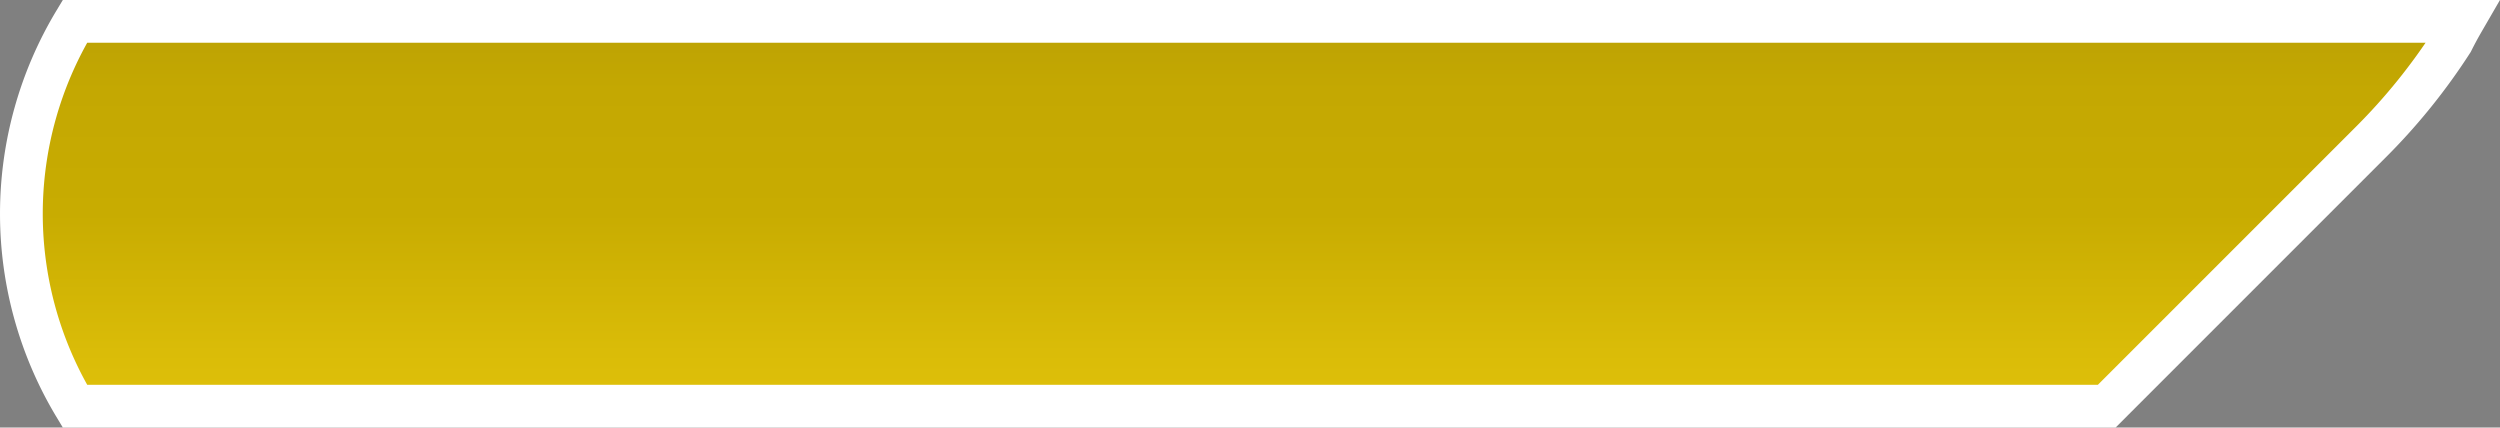 <?xml version="1.0" encoding="UTF-8" standalone="no"?>
<svg
   xmlns:dc="http://purl.org/dc/elements/1.1/"
   xmlns:cc="http://creativecommons.org/ns#"
   xmlns:rdf="http://www.w3.org/1999/02/22-rdf-syntax-ns#"
   xmlns:svg="http://www.w3.org/2000/svg"
   xmlns="http://www.w3.org/2000/svg"
   xmlns:sodipodi="http://sodipodi.sourceforge.net/DTD/sodipodi-0.dtd"
   xmlns:inkscape="http://www.inkscape.org/namespaces/inkscape"
   id="power_plays_tangent"
   data-name="power plays tangent"
   viewBox="0 0 292.37 50"
   version="1.1"
   sodipodi:docname="pp_away.svg"
   inkscape:version="0.92.4 5da689c313, 2019-01-14">
  <rect x="0" y="0" width="292.37" height="50" fill="#808080" stroke="none"/>
  <sodipodi:namedview
     pagecolor="#ffffff"
     bordercolor="#666666"
     borderopacity="1"
     objecttolerance="10"
     gridtolerance="10"
     guidetolerance="10"
     inkscape:pageopacity="0"
     inkscape:pageshadow="2"
     inkscape:window-width="1920"
     inkscape:window-height="999"
     id="namedview37"
     showgrid="false"
     inkscape:zoom="4.3780142"
     inkscape:cx="146.185"
     inkscape:cy="25"
     inkscape:window-x="0"
     inkscape:window-y="52"
     inkscape:window-maximized="1"
     inkscape:current-layer="power_plays_tangent" />
  <defs
     id="defs29">
    <style
       id="style2">.cls-1{stroke:#fff;stroke-miterlimit:10;stroke-width:5px;fill:url(#linear-gradient);}</style>
    <linearGradient
       id="linear-gradient"
       x1="977.38"
       y1="47"
       x2="977.38"
       y2="227"
       gradientUnits="userSpaceOnUse">
      <stop
         offset="0"
         stop-color="#231f20"
         id="stop4" />
      <stop
         offset="0.03"
         stop-color="#332d1d"
         id="stop6" />
      <stop
         offset="0.11"
         stop-color="#605315"
         id="stop8" />
      <stop
         offset="0.19"
         stop-color="#86730d"
         id="stop10" />
      <stop
         offset="0.27"
         stop-color="#a38c08"
         id="stop12" />
      <stop
         offset="0.35"
         stop-color="#b79e04"
         id="stop14" />
      <stop
         offset="0.42"
         stop-color="#c4a802"
         id="stop16" />
      <stop
         offset="0.5"
         stop-color="#c8ac01"
         id="stop18" />
      <stop
         offset="0.59"
         stop-color="#dabc08"
         id="stop20" />
      <stop
         offset="0.73"
         stop-color="#eecf10"
         id="stop22" />
      <stop
         offset="0.87"
         stop-color="#fbda15"
         id="stop24" />
      <stop
         offset="1"
         stop-color="#ffde17"
         id="stop26" />
    </linearGradient>
  </defs>
  <title
     id="title31">pp_away</title>
  <g
     id="away_pp"
     data-name="away pp"
     inkscape:export-xdpi="96"
     inkscape:export-ydpi="96">
    <path
       class="cls-1"
       d="M 1063,114.5 H 840.87 a 43.57,43.57 0 0 0 0,45 h 237.62 l 31,-31 a 70.69,70.69 0 0 0 9.39,-11.66 q 0.6,-1.2 1.26,-2.34 z"
       transform="translate(-832.11,-112)"
       id="path33"
       inkscape:connector-curvature="0"
       style="fill:url(#linear-gradient);stroke:#ffffff;stroke-width:5px;stroke-miterlimit:10" />
  </g>
</svg>
